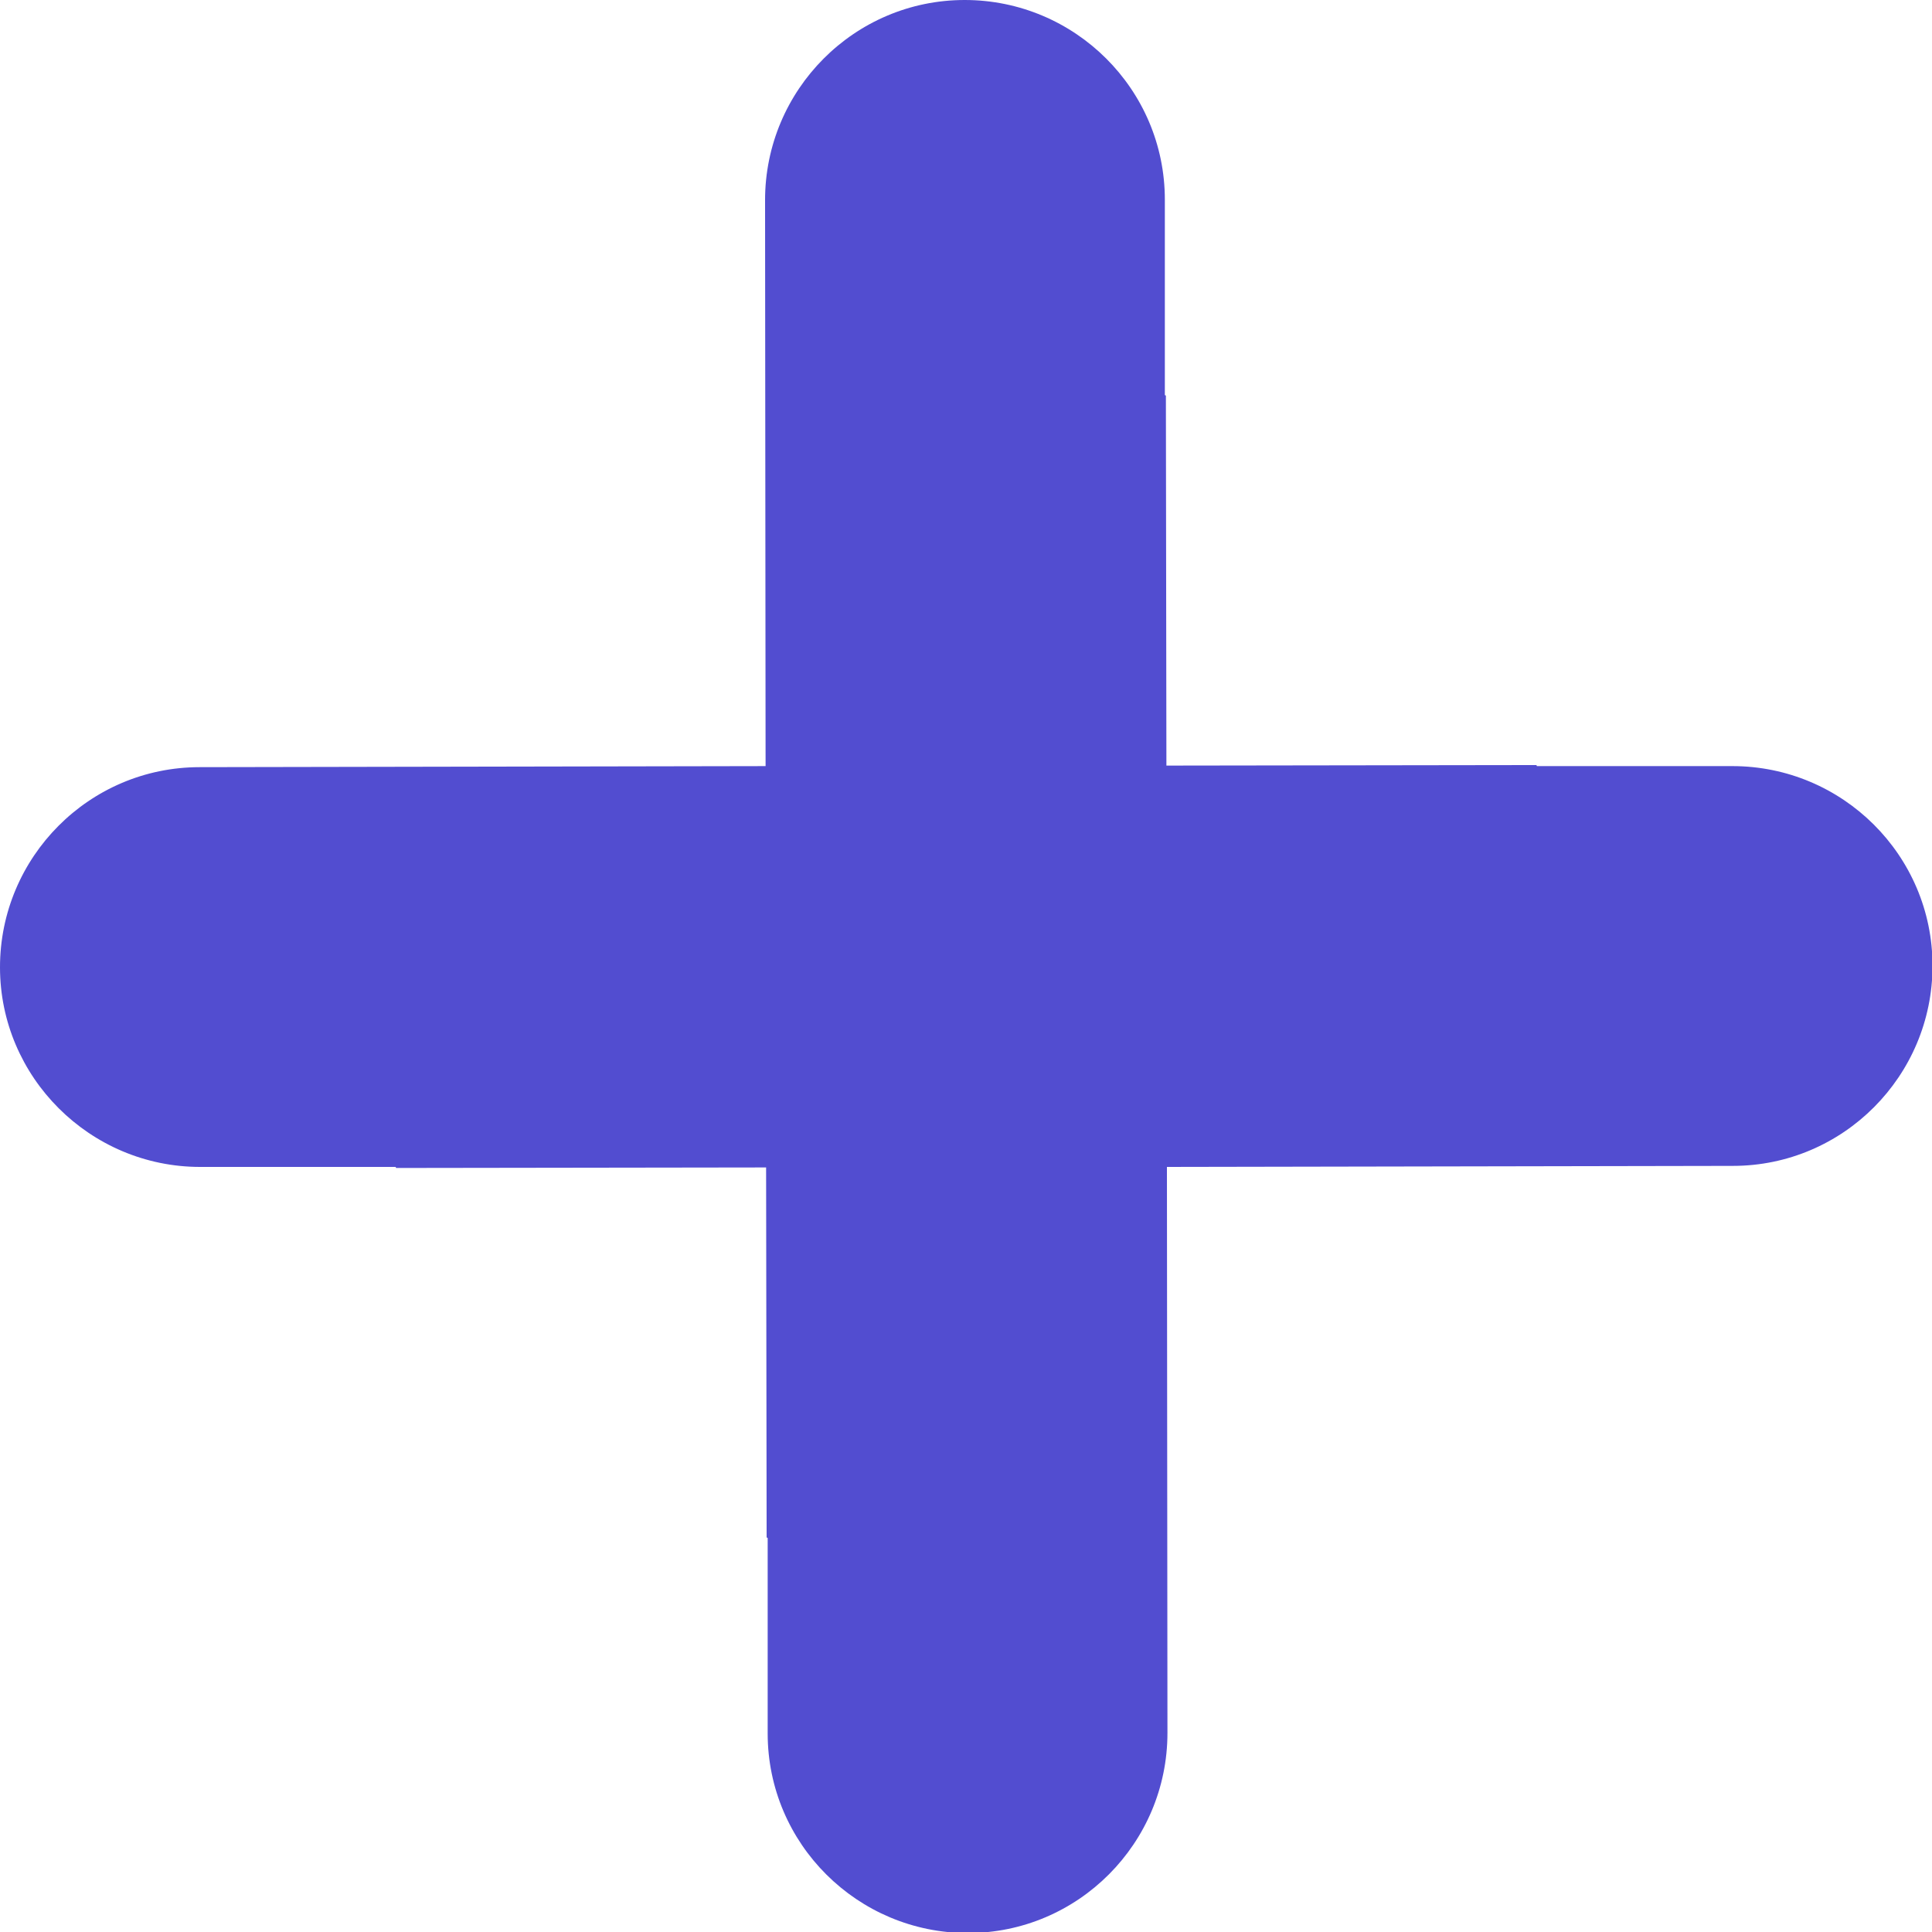 <?xml version="1.0" encoding="utf-8"?>
<!-- Generator: Adobe Illustrator 24.3.0, SVG Export Plug-In . SVG Version: 6.00 Build 0)  -->
<svg version="1.1" id="Capa_1" xmlns="http://www.w3.org/2000/svg" xmlns:xlink="http://www.w3.org/1999/xlink" x="0px" y="0px"
	 viewBox="0 0 369.7 369.7" style="enable-background:new 0 0 369.7 369.7;" xml:space="preserve">
<style type="text/css">
	.st0{fill:#524DD0;}
</style>
<g id="XMLID_2_">
	<path class="st0" d="M146.4,38.3c0-21.1,17.1-38.3,38.2-38.3c21.1,0,38.3,17.1,38.3,38.2l0,37.4l0.2,0.1l0.1,70.8l70.8-0.1l0.1,0.2
		l37.4,0c21.1,0,38.3,17.1,38.3,38.2c0,21.1-17.1,38.3-38.2,38.3l-108.3,0.2l0.1,108.3c0,21.1-17.1,38.3-38.2,38.3
		c-21.1,0-38.3-17.1-38.3-38.2l0-37.4l-0.2-0.1l-0.1-70.8l-70.8,0.1l-0.1-0.2l-37.4,0C17.2,223.3,0,206.1,0,185.1
		c0-21.1,17.1-38.3,38.2-38.3l108.3-0.2L146.4,38.3z"/>
</g>
</svg>
